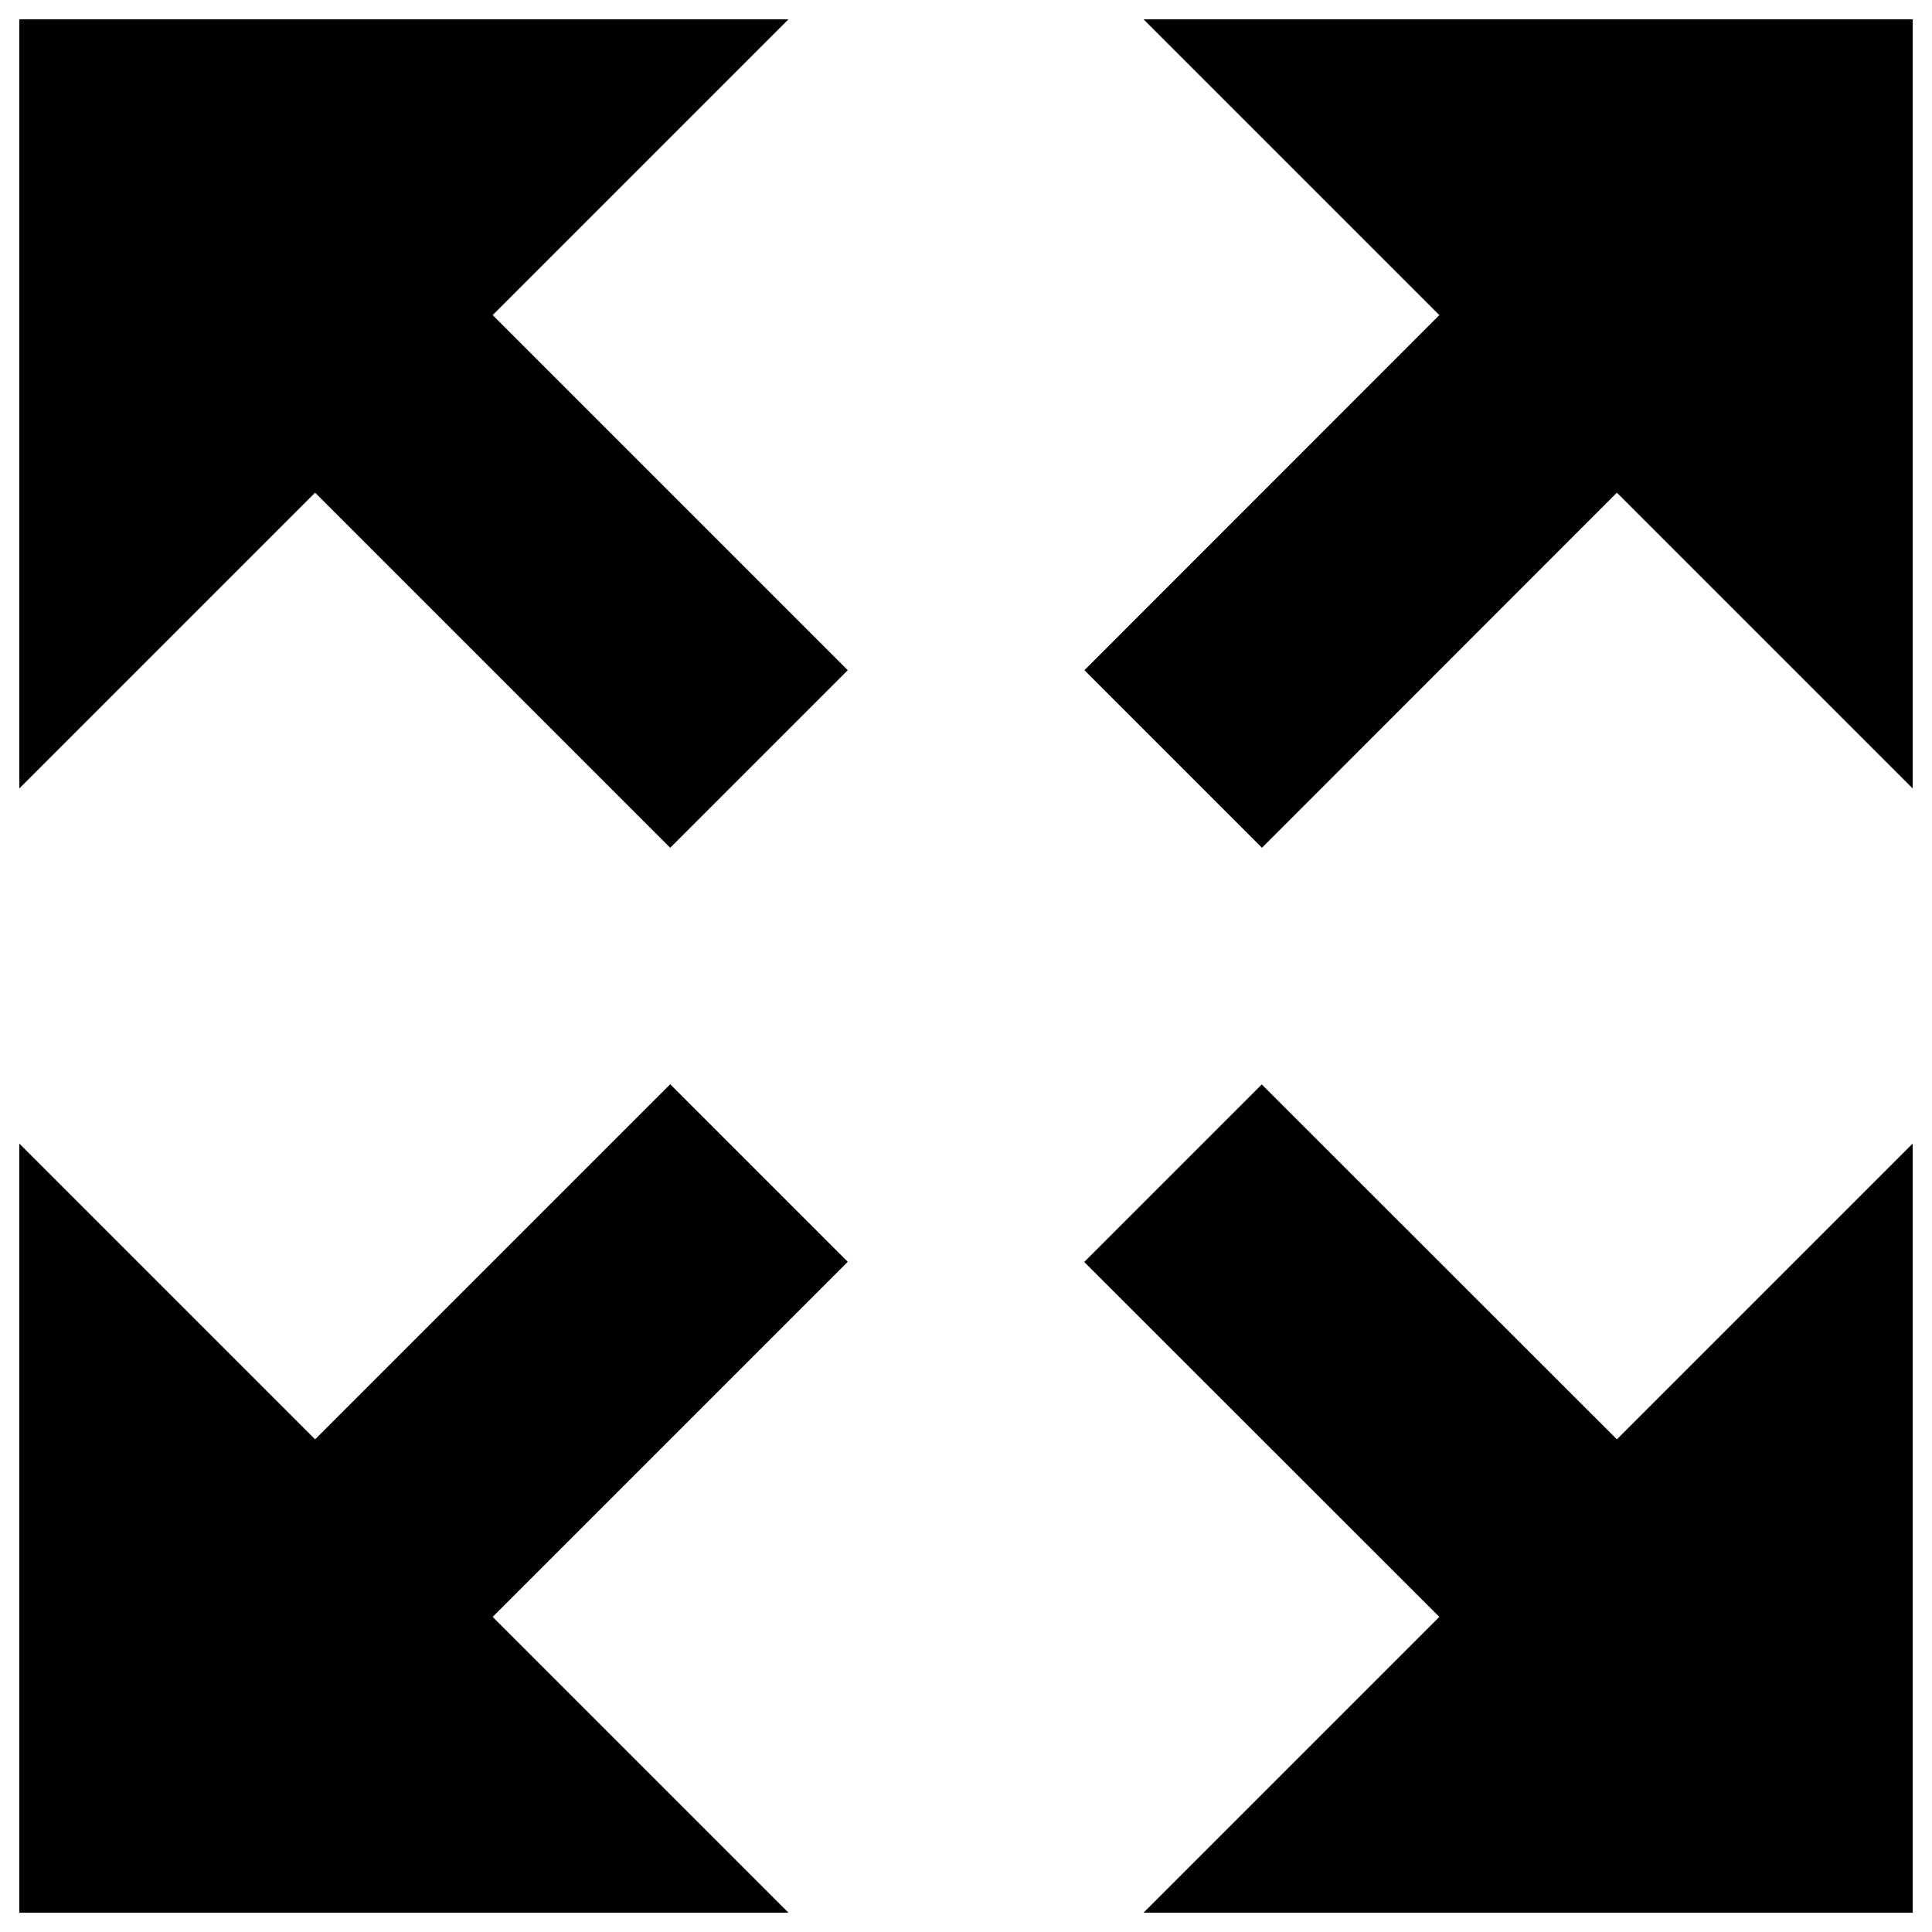<?xml version="1.0" encoding="utf-8"?>
<!-- Svg Vector Icons : http://www.onlinewebfonts.com/icon -->
<!DOCTYPE svg PUBLIC "-//W3C//DTD SVG 1.1//EN" "http://www.w3.org/Graphics/SVG/1.1/DTD/svg11.dtd">
<svg version="1.1" xmlns="http://www.w3.org/2000/svg" xmlns:xlink="http://www.w3.org/1999/xlink" x="0px" y="0px" viewBox="0 0 1000 1000" enable-background="new 0 0 1000 1000" xml:space="preserve">
<g><g><path d="M990,10H591.9L745,163.1L561.3,346.9l91.9,91.9L836.9,255L990,408.1V10z"/><path d="M990,990V591.9L836.9,745L653.1,561.3l-91.9,91.9L745,836.9L591.9,990H990z"/><path d="M10,990h398.1L255,836.9l183.8-183.8l-91.9-91.9L163.1,745L10,591.9V990z"/><path d="M10,10v398.1L163.1,255l183.8,183.8l91.9-91.9L255,163.1L408.1,10H10z"/></g></g>
</svg>